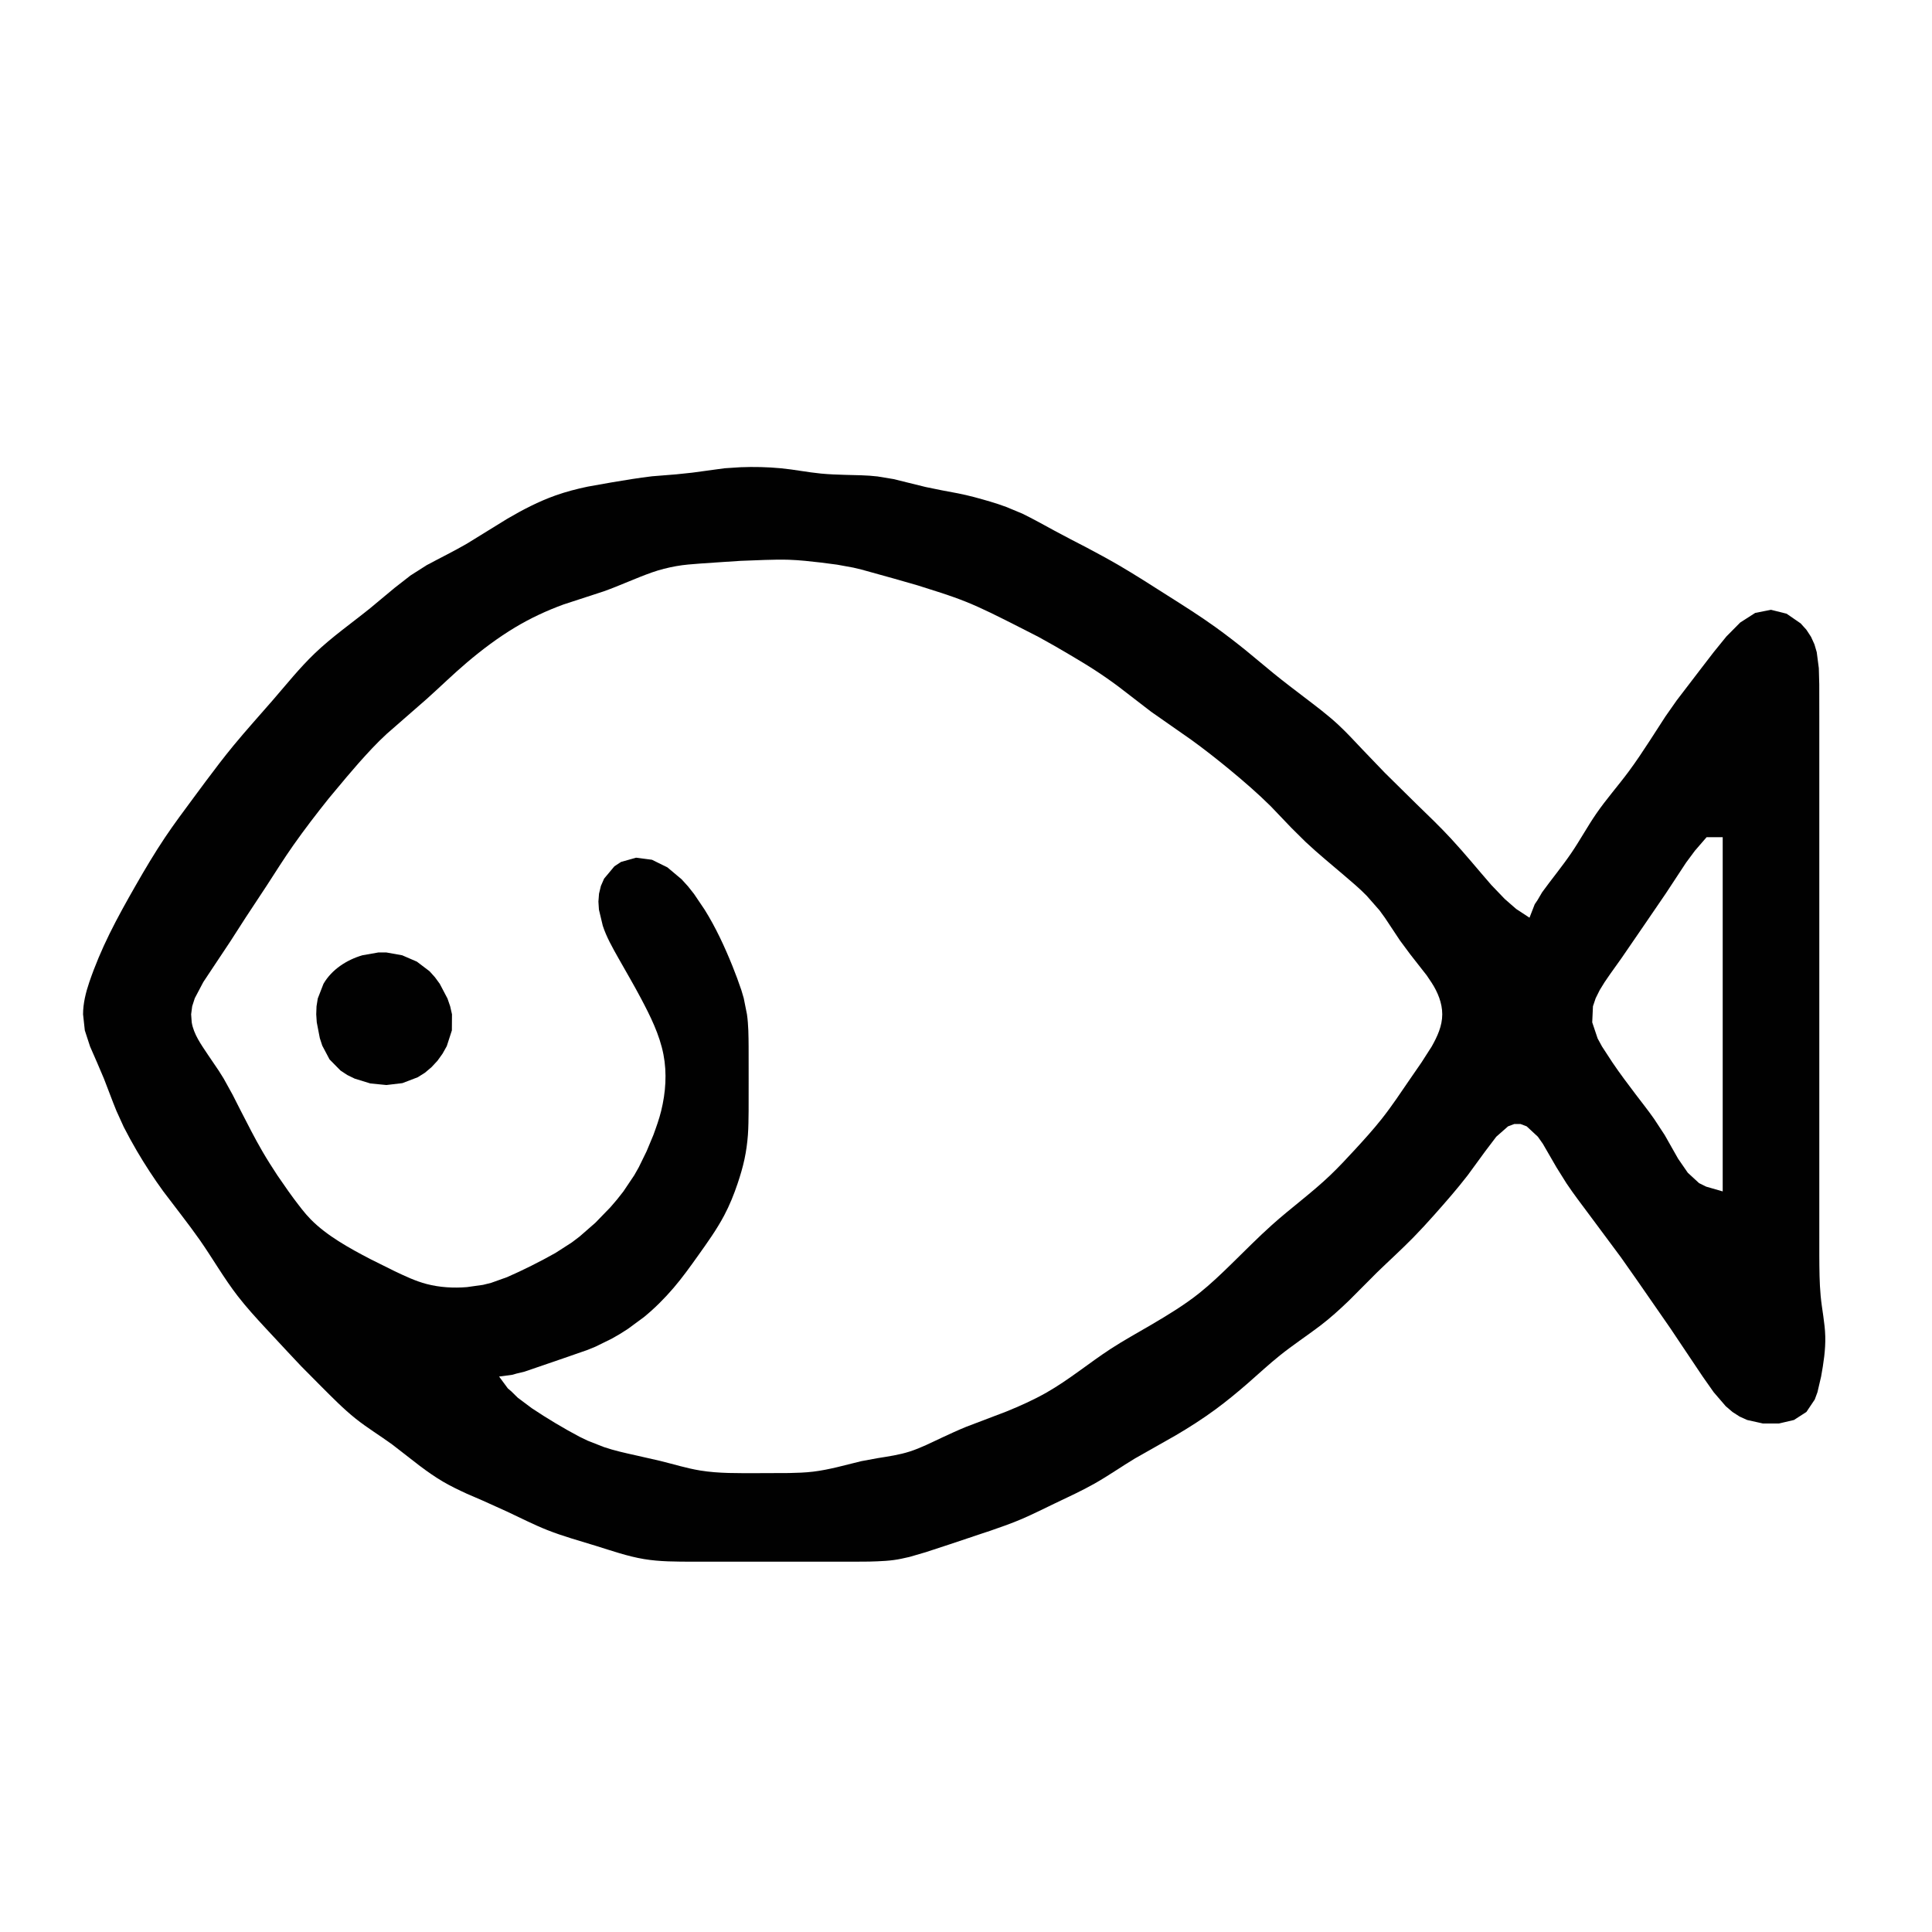 <?xml version="1.0" standalone="yes"?>
<svg xmlns="http://www.w3.org/2000/svg" width="240" height="240">
<path style="fill:#ffffff; stroke:none;" d="M0 0L0 240L240 240L240 0L0 0z"/>
<path style="fill:#010101; stroke:none;" d="M190 114L188.344 112.914L186.929 111.679L185.262 109.941C183.587 108.02 181.979 106.04 180.246 104.17C178.855 102.668 177.379 101.255 175.91 99.83L172.039 96.011L169.325 93.184C168.317 92.122 167.328 91.037 166.255 90.039C164.905 88.786 163.437 87.691 161.975 86.576C160.735 85.631 159.497 84.69 158.285 83.709L154.83 80.849C153.578 79.837 152.302 78.851 150.996 77.91C149.051 76.508 147.023 75.237 145 73.953C143.012 72.692 141.034 71.414 139 70.228C137.684 69.461 136.346 68.737 135 68.025L133 66.989L131 65.928C129.673 65.205 128.358 64.47 127 63.805L125 62.974C123.695 62.484 122.344 62.111 121 61.746L120 61.5L119 61.285L117 60.909L115 60.501L111 59.514L109 59.184C107.672 59.025 106.335 59.029 105 58.989C103.997 58.959 102.999 58.926 102 58.83C100.326 58.67 98.675 58.328 97 58.17C95.341 58.013 93.665 57.975 92 58.04L90 58.17L86 58.715L84 58.925L81 59.166C79.325 59.364 77.663 59.64 76 59.92L73 60.453C71.647 60.737 70.303 61.084 69 61.549C66.897 62.298 64.922 63.326 63 64.453L58 67.537C56.365 68.486 54.665 69.314 53 70.209L51 71.484L49 73.042L46 75.541C43.689 77.408 41.239 79.113 39.09 81.174C37.205 82.98 35.578 85.028 33.87 86.996C32.258 88.854 30.606 90.678 29.039 92.576C27.839 94.03 26.701 95.529 25.573 97.039L24.116 99.004C22.897 100.654 21.663 102.295 20.519 104C19.214 105.947 18.014 107.965 16.851 110C15.724 111.972 14.609 113.962 13.605 116C12.646 117.948 11.796 119.945 11.095 122C10.66 123.274 10.318 124.646 10.318 126L10.536 128L11.188 130L12.062 132L12.914 134L14.064 137L14.464 138L15.373 140C15.896 141.016 16.44 142.015 17.018 143C18.028 144.72 19.117 146.386 20.289 148L22.576 151C23.33 151.989 24.077 152.981 24.792 154C26.409 156.307 27.802 158.769 29.529 161C30.611 162.398 31.801 163.699 33.001 164.996L35.715 167.91L37.41 169.714L39.92 172.245C41.294 173.614 42.649 175.005 44.166 176.218C45.618 177.38 47.215 178.34 48.715 179.435L52.17 182.115C53.089 182.805 54.024 183.462 55.015 184.046C55.981 184.617 56.984 185.089 58 185.561L60 186.424L63 187.78C64.662 188.557 66.293 189.398 68 190.074C69.957 190.849 71.991 191.402 74 192.024C75.982 192.637 77.947 193.332 80 193.674C81.984 194.005 83.996 193.989 86 193.999L91 194L102 194L106 193.999L108 193.985C109.336 193.945 110.689 193.911 112 193.624L113 193.402L115 192.818L118 191.833L122 190.493L123 190.163C124.348 189.699 125.69 189.23 127 188.664C128.353 188.079 129.671 187.413 131 186.776C132.679 185.971 134.379 185.199 136 184.279C137.709 183.31 139.317 182.179 141 181.167L146 178.335C147.719 177.328 149.395 176.257 151 175.076C152.383 174.058 153.705 172.968 155 171.842C156.333 170.683 157.62 169.475 159 168.371C160.605 167.087 162.323 165.955 163.961 164.715C165.238 163.747 166.422 162.67 167.576 161.561L171.075 158.05C172.57 156.6 174.118 155.204 175.575 153.715C176.45 152.82 177.299 151.896 178.13 150.961C179.57 149.342 180.995 147.715 182.321 146L184.495 143.024L185.872 141.207L187.333 139.921L188.104 139.631L188.891 139.631L189.653 139.921L191.039 141.207L191.653 142.078L193.344 145.001L194.594 146.999C195.487 148.34 196.475 149.617 197.434 150.91L201.344 156.17L203.344 159.015L207.495 165L208.833 167L211.51 170.995L212.877 172.941L214.376 174.682L215.209 175.397L216.104 175.972L217.043 176.396L219.003 176.833L220.981 176.833L222.852 176.396L224.4 175.397L225.436 173.852L225.772 172.941L226.226 170.995C226.525 169.341 226.785 167.687 226.741 166C226.697 164.32 226.326 162.669 226.17 161C226.014 159.336 226.011 157.67 226.001 156L226 152L226 99L226 89L225.995 85L225.941 83.001L225.682 81.015L225.397 80.044L224.972 79.109L224.397 78.229L223.682 77.438L221.941 76.238L219.999 75.751L218.039 76.137L216.174 77.333L214.464 79.059L212.885 81.005L211.35 83L208.289 87L206.887 89L204.951 91.996C204.108 93.296 203.251 94.584 202.329 95.83C201.014 97.609 199.541 99.265 198.285 101.09C197.186 102.688 196.264 104.399 195.169 106C194.033 107.66 192.751 109.212 191.57 110.84L190.981 111.841L190.65 112.329L190 114z"/>
<path style="fill:#ffffff; stroke:none;" d="M62 171L63.086 172.472L63.517 172.84L64.321 173.631L66.059 174.931C67.024 175.577 68.004 176.196 69.001 176.792C69.987 177.382 70.984 177.945 72 178.482L73 178.965L75 179.752C76.305 180.201 77.656 180.492 79 180.792L82 181.475C83.664 181.883 85.305 182.4 87 182.675C89.313 183.05 91.665 182.997 94 183L98 182.985C99.001 182.964 100.004 182.935 101 182.816C102.016 182.694 103.006 182.489 104 182.255L107 181.51L109 181.14C110.349 180.922 111.694 180.735 113 180.316C114.388 179.871 115.684 179.205 117 178.59C117.993 178.126 118.985 177.669 120 177.253L125 175.35C126.707 174.656 128.397 173.901 130 172.989C132.812 171.39 135.294 169.305 138 167.544C139.626 166.486 141.33 165.56 143 164.576C145.066 163.358 147.123 162.122 149 160.621C150.409 159.494 151.71 158.245 153 156.985C154.655 155.37 156.276 153.719 157.999 152.174C160.367 150.05 162.954 148.185 165.255 145.985C166.315 144.971 167.316 143.894 168.309 142.816C169.454 141.573 170.589 140.321 171.639 138.996C172.908 137.394 174.034 135.684 175.19 134L176.57 132L177.852 130C178.549 128.764 179.162 127.452 179.162 126.001C179.162 124.607 178.6 123.244 177.852 122.09L177.235 121.17L175.204 118.576L173.91 116.831L172.049 114.025L171.367 113.086L169.787 111.286C168.911 110.383 167.939 109.571 166.985 108.754C165.372 107.371 163.717 106.03 162.17 104.573L160.425 102.845L157.87 100.17C156.236 98.547 154.49 97.042 152.715 95.576C151.177 94.308 149.609 93.079 147.996 91.909L143 88.417L139 85.336C138.022 84.602 137.025 83.909 136 83.242C135.018 82.603 134.006 82.004 133 81.403C131.68 80.616 130.349 79.853 129 79.117L126 77.587C124.023 76.595 122.054 75.582 120 74.756C119.014 74.36 118.009 74.007 117 73.674L114 72.72L111 71.86L107 70.749L106 70.511L104 70.146L102 69.885C100.668 69.732 99.341 69.58 98 69.535C97.001 69.502 95.999 69.528 95 69.558L92 69.671L90 69.801L87 70.005C85.997 70.08 84.992 70.15 84 70.328C82.983 70.511 81.975 70.76 81 71.104C78.972 71.82 77.025 72.736 75 73.459L70 75.09C67.915 75.852 65.905 76.787 64 77.93C61.875 79.205 59.889 80.699 58 82.3C56.283 83.755 54.678 85.335 53 86.834L48.04 91.166C46.787 92.312 45.643 93.567 44.515 94.834L43.015 96.576L40.849 99.17C39.328 101.073 37.84 103.006 36.438 105C35.289 106.634 34.23 108.325 33.143 110L30.505 114L28.576 117L26.58 120L25.253 122L24.198 124L23.875 125L23.744 126L23.816 127C24.063 128.495 24.998 129.771 25.812 131L27.17 133L27.795 134L28.901 136L29.916 138C30.78 139.679 31.631 141.367 32.58 143C33.173 144.02 33.802 145.01 34.45 145.996L35.813 147.96L36.5 148.907C37.168 149.788 37.82 150.681 38.598 151.471C39.632 152.522 40.804 153.383 42.043 154.174C43.321 154.988 44.657 155.707 46 156.406L49 157.898C50.297 158.516 51.605 159.139 53 159.505C54.622 159.929 56.333 160.026 58 159.89L60 159.61L61 159.363L63 158.648C64.014 158.206 65.01 157.734 66 157.239C67.014 156.732 68.013 156.205 69 155.648L70.999 154.363L71.996 153.61L73.96 151.895L75.812 149.985L76.66 148.996L77.443 147.999L78.786 146L79.352 145L80.329 143L81.163 141C81.525 140.01 81.882 139.025 82.133 138C82.694 135.714 82.866 133.321 82.417 131C81.935 128.512 80.785 126.222 79.611 124C78.719 122.31 77.744 120.666 76.808 119C76.085 117.715 75.34 116.409 74.88 115L74.402 113.001L74.337 112.005L74.412 111.019L74.644 110.059L75.042 109.149L76.319 107.619L77.148 107.072L79.019 106.546L80.986 106.801L82.907 107.747L84.671 109.228L85.471 110.109L86.211 111.044L87.532 113.004C88.912 115.208 90.012 117.593 90.985 120C91.385 120.991 91.754 121.987 92.096 123L92.39 124L92.79 126C92.981 127.322 92.983 128.668 92.996 130L93 134L92.996 138C92.98 139.001 92.982 140.001 92.907 141C92.83 142.011 92.694 143.008 92.482 144C92.265 145.015 91.967 146.016 91.637 147C91.175 148.374 90.636 149.719 89.954 151C89.021 152.756 87.854 154.383 86.701 156C85.734 157.358 84.76 158.717 83.675 159.985C82.548 161.301 81.328 162.524 79.985 163.62L77.999 165.081L77 165.717L76 166.291L74 167.275L73 167.686L70 168.73L65.16 170.39L64.159 170.632L63.671 170.775L62 171M212 104L210.554 105.671L209.449 107.16L206.924 111.002L204.19 115L201.446 119L200.02 121L199.334 122L198.718 123L198.221 124L197.883 125L197.792 127L198.463 129L199.008 130L200.313 132C201.238 133.367 202.236 134.685 203.231 136C203.985 136.997 204.769 137.974 205.483 139L206.795 140.999L208.462 143.941L209.663 145.682L211.063 146.971L211.948 147.41L214 148L214 104L212 104z"/>
<path style="fill:#010101; stroke:none;" d="M45.015 118.668C43.069 119.239 41.216 120.431 40.183 122.214L39.473 124.043L39.319 125.015L39.283 126.003L39.349 126.997L39.728 128.957L40.033 129.895L40.938 131.606L42.303 132.991L43.144 133.543L44.058 133.99L46.005 134.59L47.999 134.786L49.985 134.551L51.895 133.82L52.786 133.258L53.605 132.566L54.343 131.772L54.975 130.891L55.5 129.956L56.134 127.996L56.148 126.004L55.925 125.015L55.59 124.043L54.629 122.214L54.029 121.394L53.362 120.653L51.787 119.458L49.957 118.668L47.996 118.319L47 118.319L45.015 118.668z"/>
</svg>
